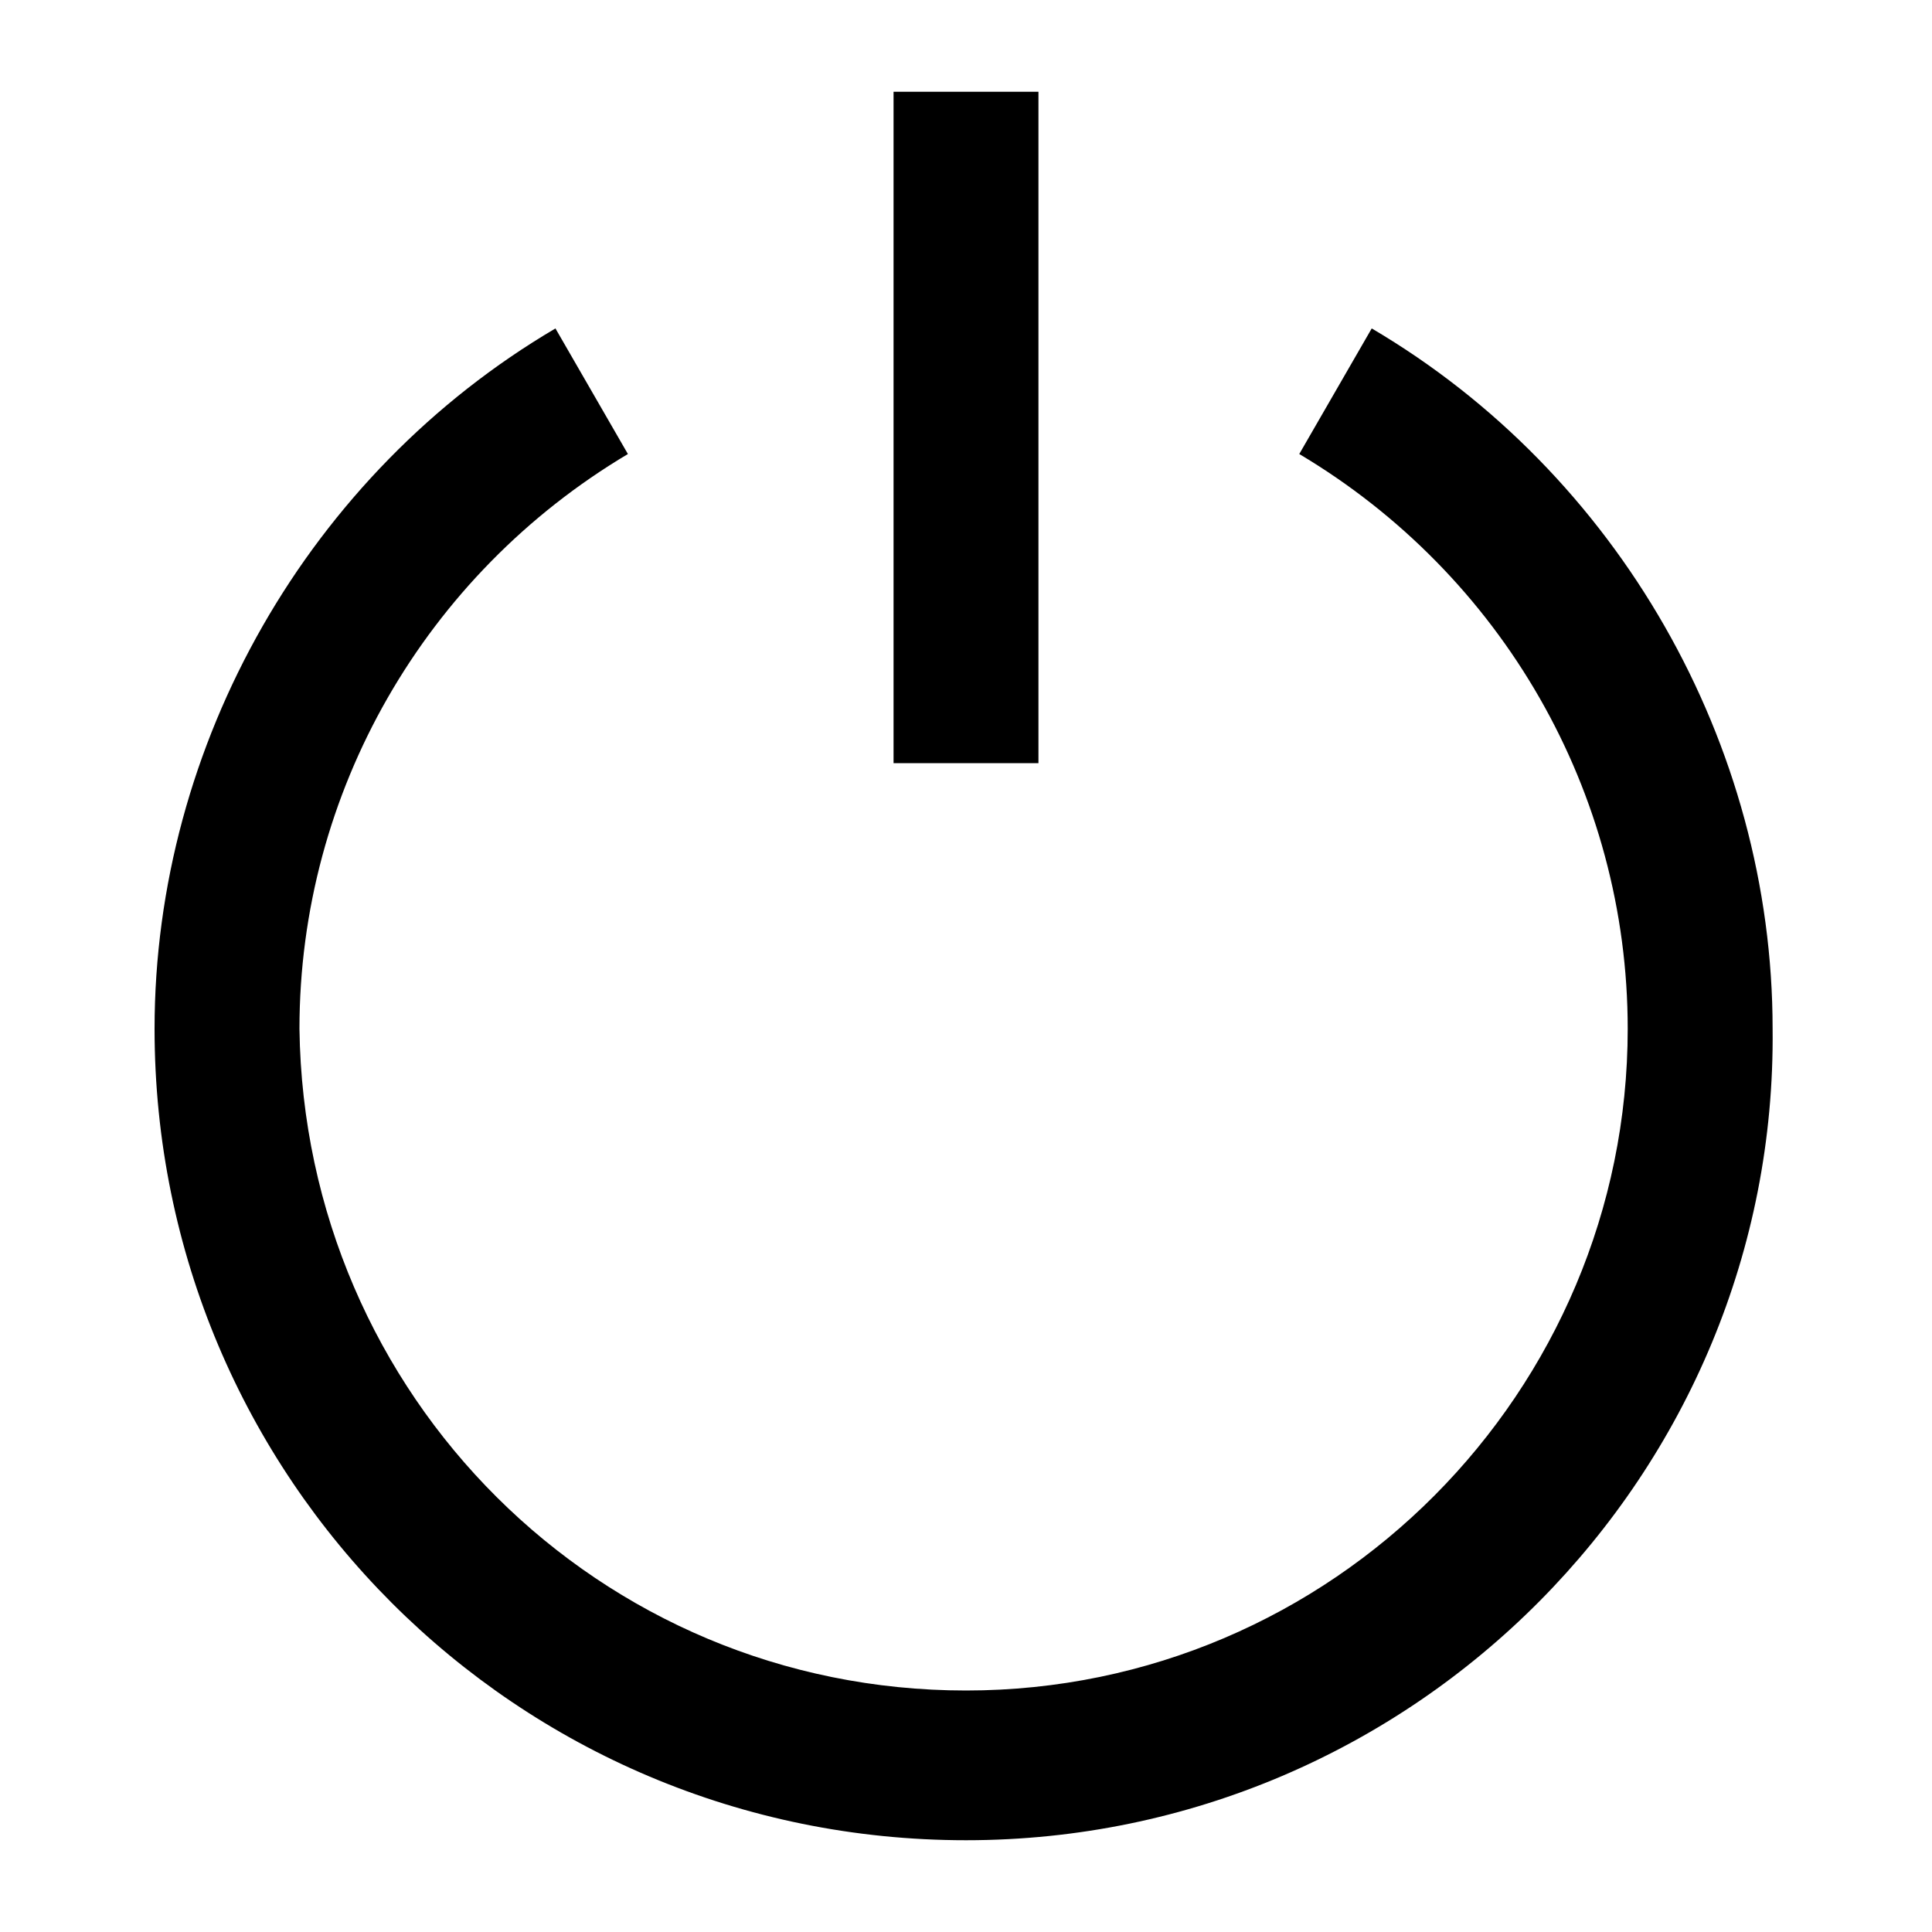 <?xml version="1.0" encoding="utf-8"?>
<!-- Generator: Adobe Illustrator 18.0.0, SVG Export Plug-In . SVG Version: 6.00 Build 0)  -->
<!DOCTYPE svg PUBLIC "-//W3C//DTD SVG 1.1//EN" "http://www.w3.org/Graphics/SVG/1.1/DTD/svg11.dtd">
<svg version="1.1" id="Layer_1" xmlns="http://www.w3.org/2000/svg" xmlns:xlink="http://www.w3.org/1999/xlink" x="0px" y="0px"
	 viewBox="0 0 40 40" enable-background="new 0 0 40 40" xml:space="preserve">
<path d="M20,38.1c-9.3,0-16.8-7.5-16.8-16.8c0-5.9,3.2-11.5,8.3-14.5l1.5,2.6c-4.2,2.5-6.8,7-6.8,11.9C6.3,28.9,12.4,35,20,35
	s13.7-6.2,13.7-13.7c0-4.9-2.6-9.4-6.8-11.9l1.5-2.6c5.1,3,8.3,8.6,8.3,14.5C36.8,30.5,29.3,38.1,20,38.1z M21.5,1.9h-3v13.9h3V1.9z
	"/>
</svg>
